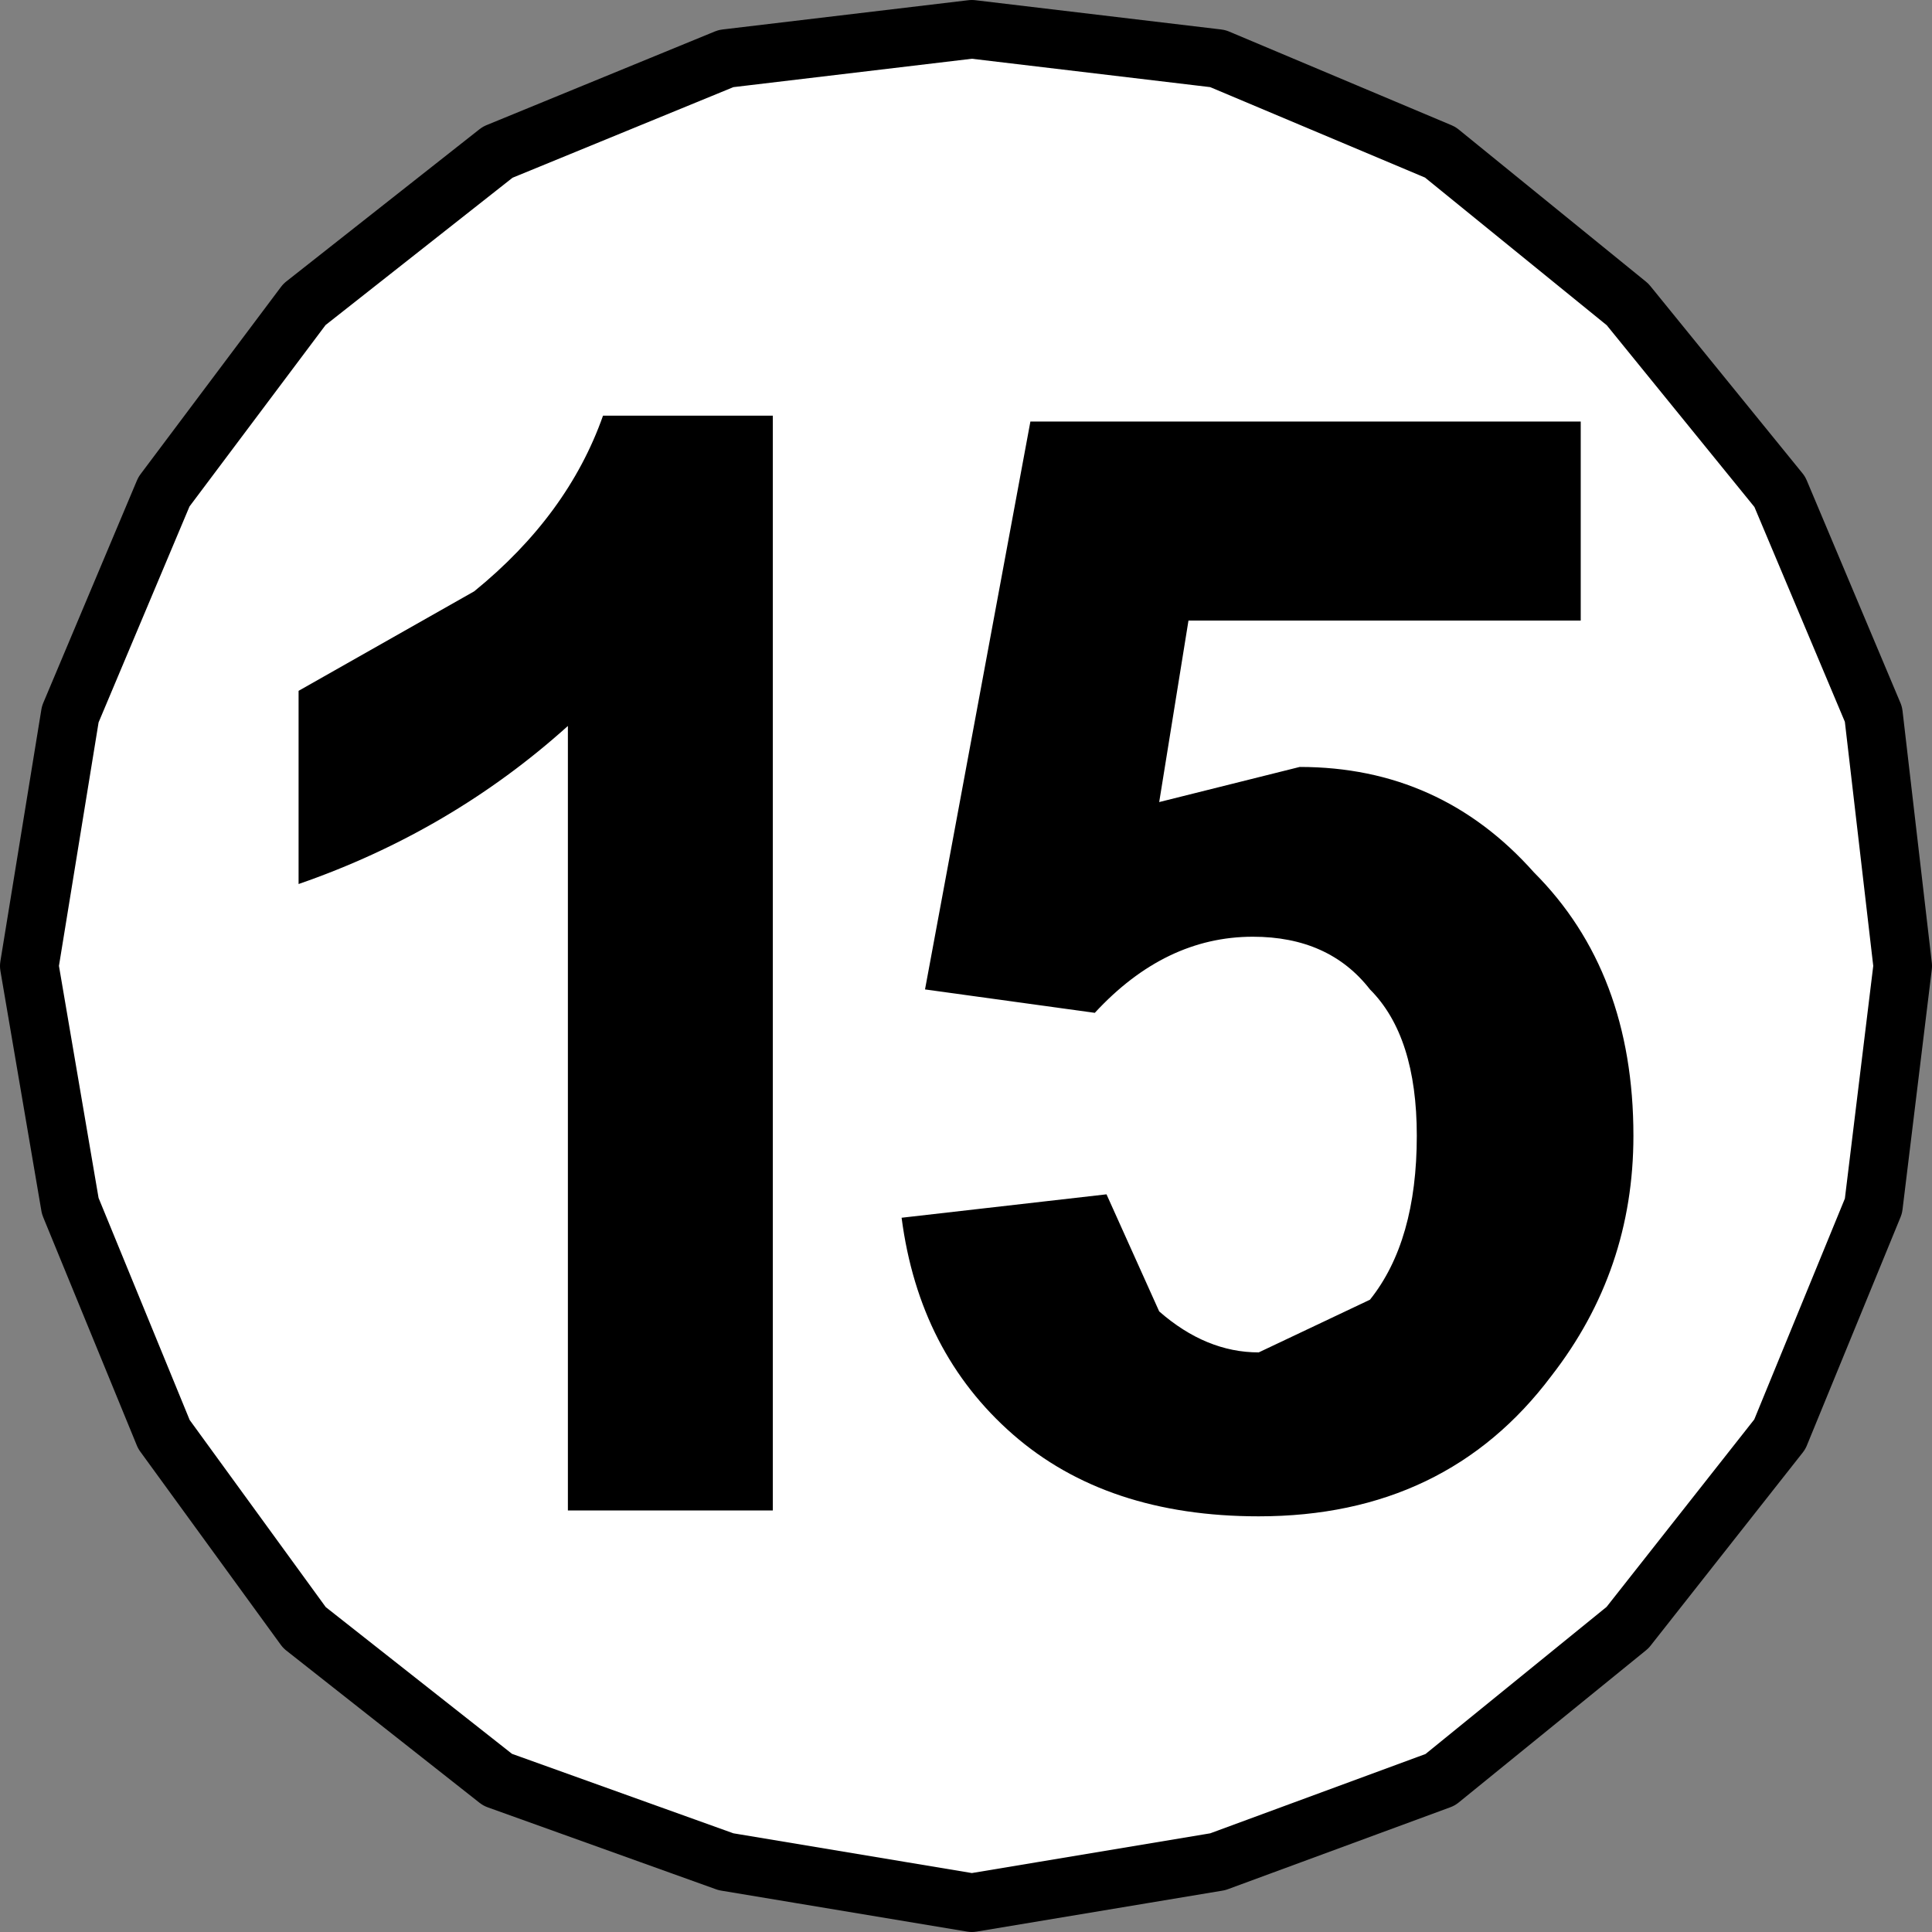 <?xml version="1.0" encoding="UTF-8" standalone="no"?>
<svg xmlns:ffdec="https://www.free-decompiler.com/flash" xmlns:xlink="http://www.w3.org/1999/xlink" ffdec:objectType="shape" height="16.5px" width="16.5px" xmlns="http://www.w3.org/2000/svg">
  <rect width="100%" height="100%" fill="#808080" stroke="none"/>
  <g transform="matrix(1.0, 0.0, 0.0, 1.0, 8.25, 8.25)">
    <path d="M2.15 -7.75 L4.05 -6.95 5.65 -5.65 6.95 -4.05 7.75 -2.15 8.0 0.0 7.75 2.05 6.95 4.0 5.65 5.65 4.05 6.95 2.15 7.65 0.05 8.0 -2.05 7.65 -4.0 6.95 -5.65 5.65 -6.85 4.0 -7.65 2.05 -8.0 0.0 -7.65 -2.15 -6.85 -4.05 -5.65 -5.65 -4.0 -6.95 -2.05 -7.75 0.05 -8.0 2.15 -7.75" fill="#ffffff" fill-rule="evenodd" stroke="none"/>
    <path d="M2.15 -7.75 L4.05 -6.95 5.65 -5.65 6.95 -4.05 7.75 -2.15 8.0 0.0 7.75 2.05 6.95 4.0 5.65 5.65 4.05 6.95 2.15 7.65 0.05 8.0 -2.05 7.65 -4.0 6.95 -5.65 5.65 -6.85 4.0 -7.65 2.05 -8.0 0.0 -7.65 -2.15 -6.85 -4.05 -5.65 -5.65 -4.0 -6.95 -2.05 -7.75 0.05 -8.0 2.15 -7.75 Z" fill="none" stroke="#000000" stroke-linecap="round" stroke-linejoin="round" stroke-width="0.5"/>
    <path d="M1.9 -2.95 L1.65 -1.4 2.85 -1.7 Q4.05 -1.7 4.85 -0.8 5.7 0.05 5.7 1.45 5.7 2.6 5.0 3.5 4.1 4.7 2.5 4.7 1.2 4.7 0.4 4.0 -0.4 3.3 -0.55 2.15 L1.2 1.95 1.65 2.95 Q2.05 3.3 2.5 3.3 L3.45 2.85 Q3.85 2.35 3.85 1.45 3.85 0.6 3.45 0.2 3.1 -0.25 2.45 -0.25 1.7 -0.25 1.1 0.4 L-0.35 0.2 0.55 -4.65 5.25 -4.65 5.25 -2.95 1.9 -2.95" fill="#000000" fill-rule="evenodd" stroke="none"/>
    <path d="M-3.1 -4.7 L-1.65 -4.7 -1.65 4.65 -3.4 4.65 -3.4 -2.05 Q-4.4 -1.15 -5.7 -0.7 L-5.7 -2.35 -4.2 -3.2 Q-3.4 -3.85 -3.1 -4.7" fill="#000000" fill-rule="evenodd" stroke="none"/>
  </g>
</svg>
